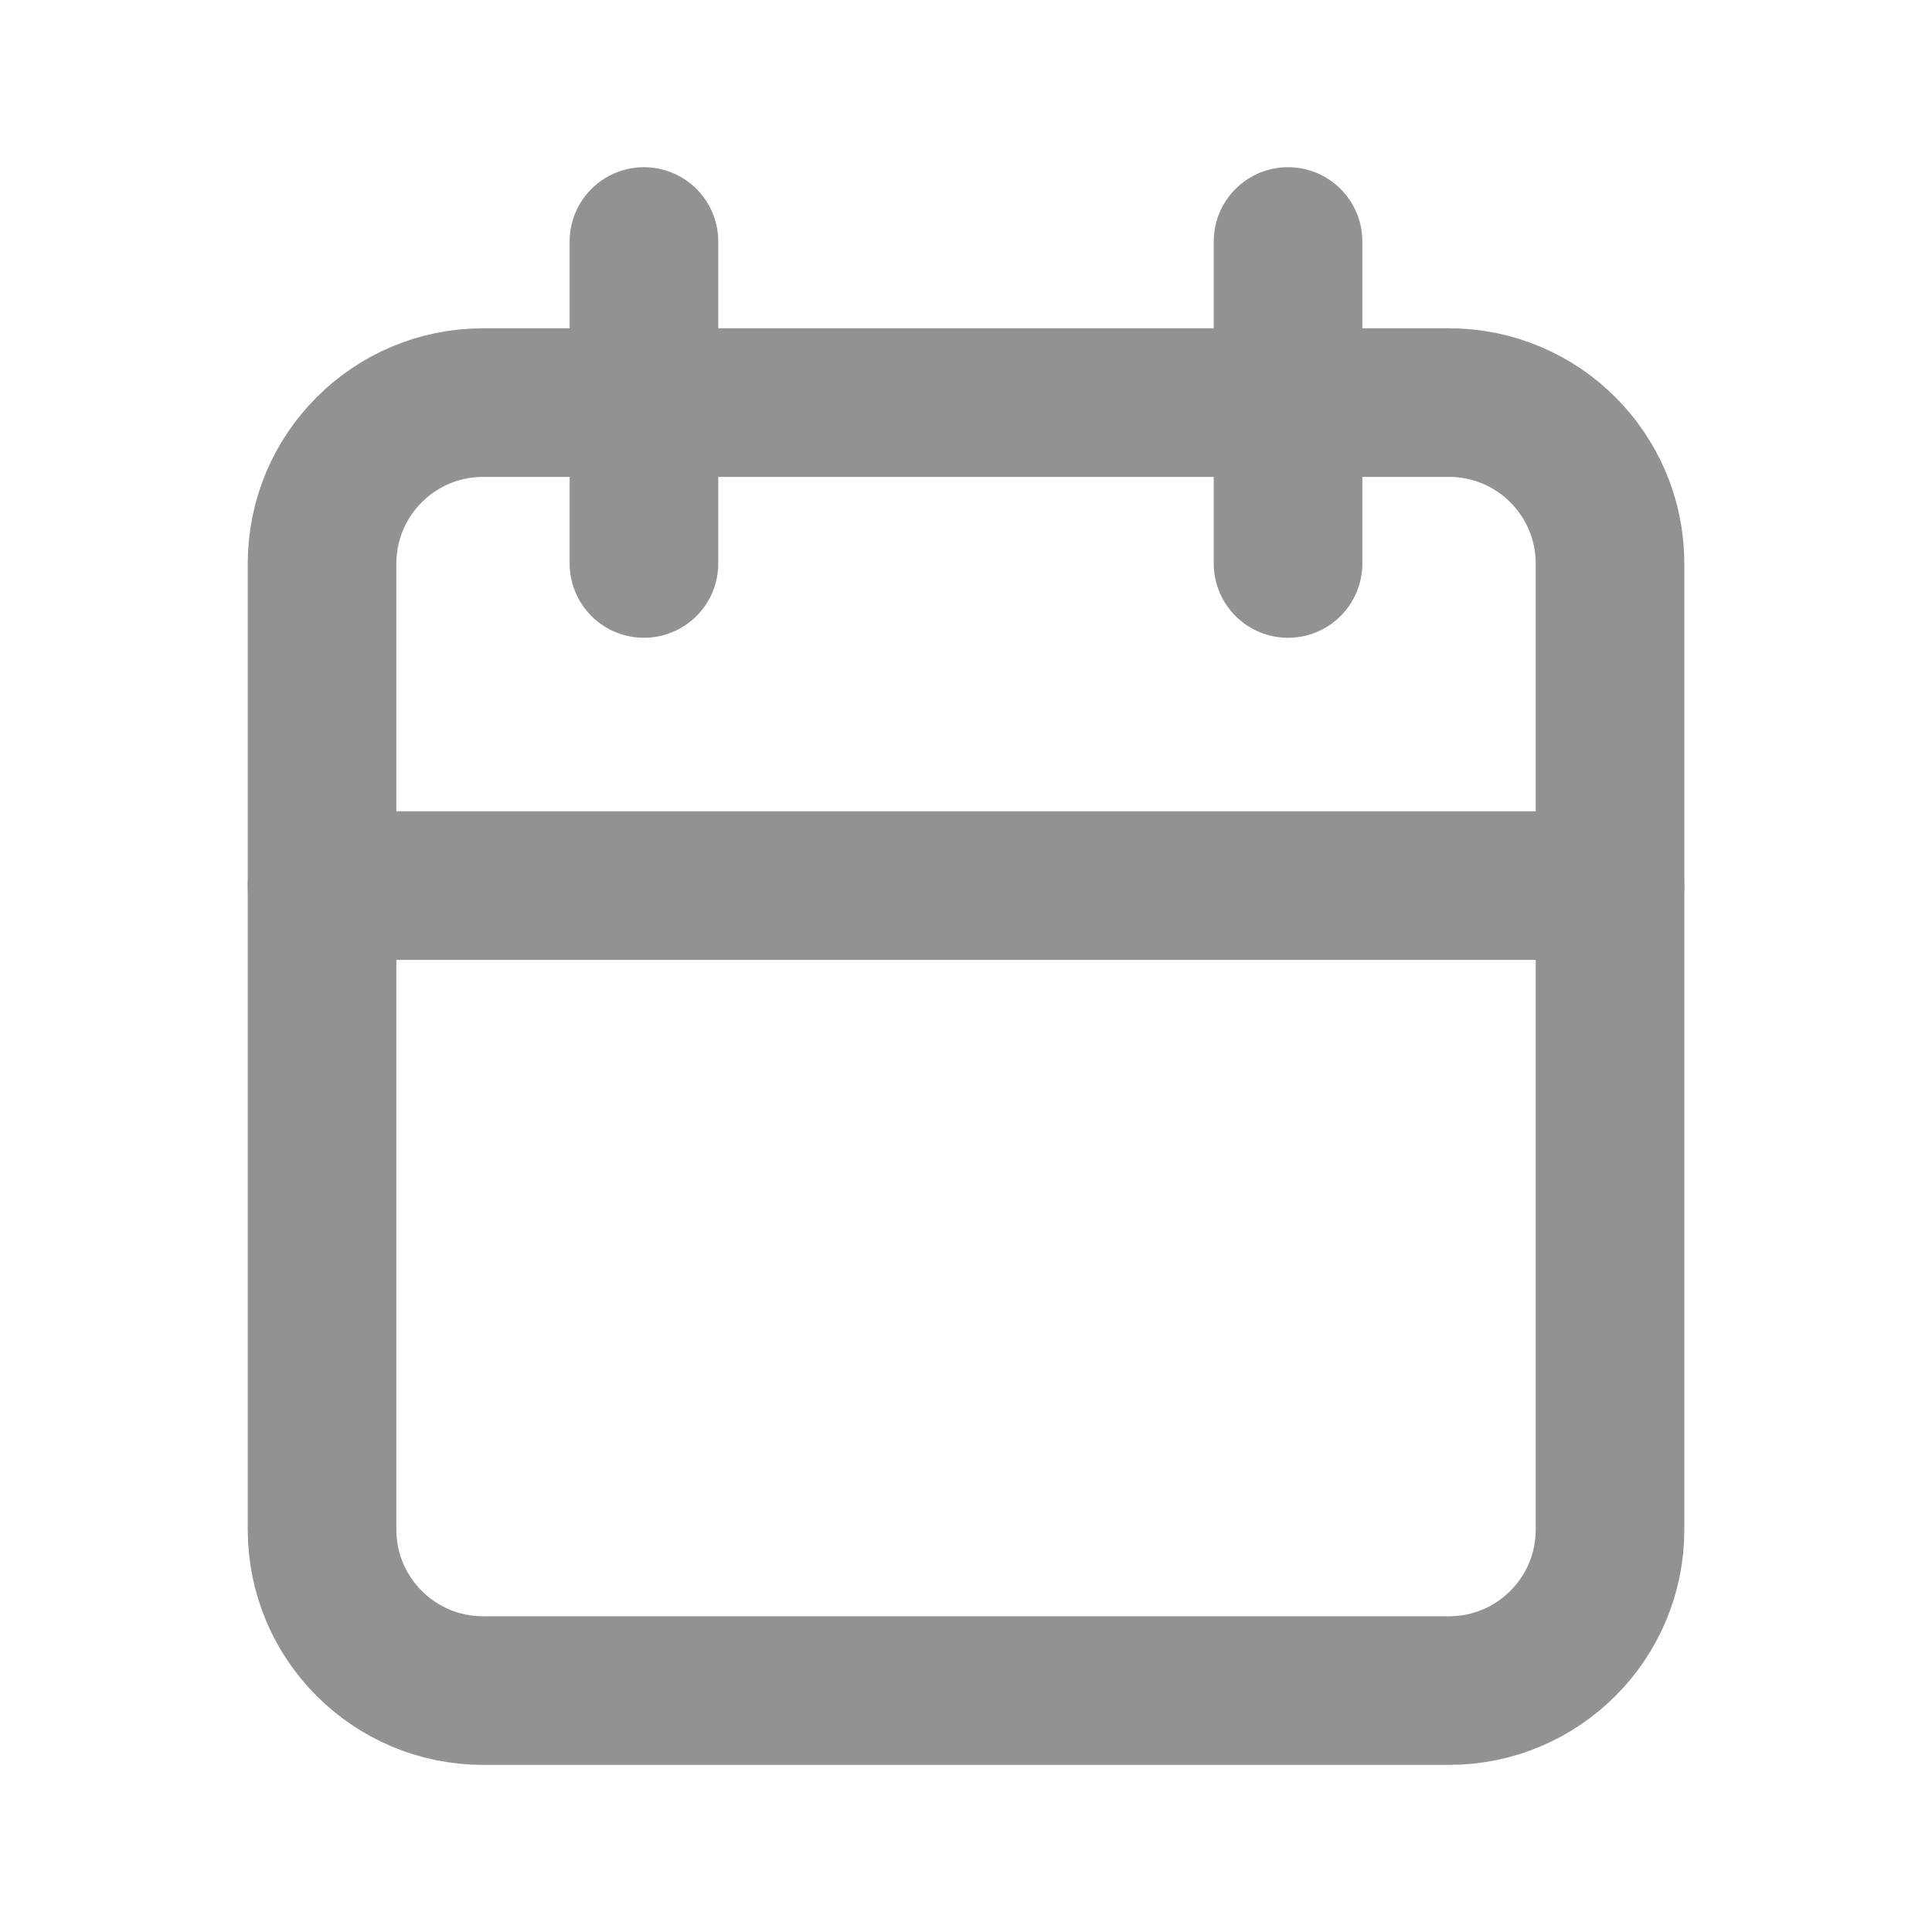 <svg width="26" height="26" viewBox="0 0 26 26" fill="none" xmlns="http://www.w3.org/2000/svg">
<path d="M19.501 5.418H6.501C5.304 5.418 4.334 6.388 4.334 7.585V20.585C4.334 21.781 5.304 22.751 6.501 22.751H19.501C20.697 22.751 21.667 21.781 21.667 20.585V7.585C21.667 6.388 20.697 5.418 19.501 5.418Z" stroke="#929292" stroke-width="2" stroke-linecap="round" stroke-linejoin="round"/>
<path d="M17.334 3.25V7.583" stroke="#929292" stroke-width="2" stroke-linecap="round" stroke-linejoin="round"/>
<path d="M8.666 3.25V7.583" stroke="#929292" stroke-width="2" stroke-linecap="round" stroke-linejoin="round"/>
<path d="M4.334 11.918H21.667" stroke="#929292" stroke-width="2" stroke-linecap="round" stroke-linejoin="round"/>
</svg>
